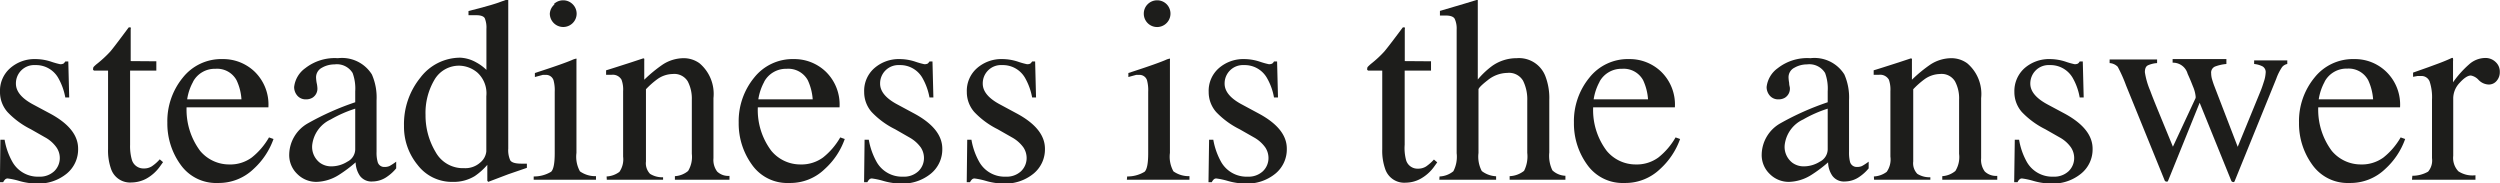 <svg id="Layer_1" data-name="Layer 1" xmlns="http://www.w3.org/2000/svg" viewBox="0 0 249.63 18.29"><defs><style>.cls-1{fill:#1d1d1b;}</style></defs><path class="cls-1" d="M130.65,262h.42a6.77,6.77,0,0,0,.8,2.25,2.91,2.91,0,0,0,2.63,1.44,2.09,2.09,0,0,0,1.52-.54,1.82,1.82,0,0,0,.56-1.38,1.85,1.85,0,0,0-.33-1,3.33,3.33,0,0,0-1.13-1l-1.44-.82a8.28,8.28,0,0,1-2.32-1.71,3,3,0,0,1-.75-2,3,3,0,0,1,1-2.37,3.69,3.69,0,0,1,2.58-.92,5,5,0,0,1,1.5.25,7.76,7.76,0,0,0,.92.26.71.71,0,0,0,.34-.06,1,1,0,0,0,.18-.21h.3l.09,3.59h-.39a6.16,6.16,0,0,0-.7-1.94,2.55,2.55,0,0,0-2.3-1.29,1.82,1.82,0,0,0-1.93,1.85c0,.79.59,1.49,1.77,2.11l1.7.91q2.75,1.5,2.74,3.48a3.13,3.13,0,0,1-1.13,2.48,4.46,4.46,0,0,1-3,1,6.55,6.55,0,0,1-1.74-.26,7.57,7.57,0,0,0-1.16-.25.36.36,0,0,0-.27.11,1,1,0,0,0-.18.26h-.33Z" transform="translate(-130.61 -248.05)"/><path class="cls-1" d="M146.22,254.17v.93H143.6l0,7.4a4.94,4.94,0,0,0,.17,1.48,1.2,1.2,0,0,0,1.21.89,1.41,1.41,0,0,0,.8-.22,4.09,4.09,0,0,0,.78-.69l.33.28-.28.39a4.12,4.12,0,0,1-1.41,1.27,3.21,3.21,0,0,1-1.44.37,2,2,0,0,1-2.06-1.35,5.5,5.5,0,0,1-.3-2V255.1H140a.36.36,0,0,1-.09-.08.13.13,0,0,1,0-.1.28.28,0,0,1,.06-.2,3.14,3.14,0,0,1,.37-.33,11.62,11.62,0,0,0,1.28-1.19c.26-.3.87-1.11,1.84-2.41a.64.64,0,0,1,.2,0,.38.38,0,0,1,0,.2v3.16Z" transform="translate(-130.61 -248.05)"/><path class="cls-1" d="M156.05,255.22a4.57,4.57,0,0,1,1.36,3.55h-8.17a6.88,6.88,0,0,0,1.35,4.34,3.77,3.77,0,0,0,2.9,1.36,3.61,3.61,0,0,0,2.27-.7,7,7,0,0,0,1.71-2l.45.16a7.37,7.37,0,0,1-2,3,5,5,0,0,1-3.54,1.39,4.34,4.34,0,0,1-3.74-1.83,7,7,0,0,1-1.32-4.2,6.85,6.85,0,0,1,1.53-4.47,4.9,4.9,0,0,1,4-1.87A4.53,4.53,0,0,1,156.05,255.22Zm-6.16,1a5.07,5.07,0,0,0-.59,1.75h5.42a5.22,5.22,0,0,0-.49-1.91,2.21,2.21,0,0,0-2.11-1.14A2.46,2.46,0,0,0,149.89,256.2Z" transform="translate(-130.61 -248.05)"/><path class="cls-1" d="M161.36,260.36a27.31,27.31,0,0,1,4.72-2.1v-1.09a4.51,4.51,0,0,0-.26-1.83,1.84,1.84,0,0,0-1.81-.86,2.51,2.51,0,0,0-1.25.33,1.08,1.08,0,0,0-.59,1,3.86,3.86,0,0,0,.06.52,2.85,2.85,0,0,1,.07.47,1.06,1.06,0,0,1-.48,1,1.2,1.2,0,0,1-.64.17,1.09,1.09,0,0,1-.89-.38,1.31,1.31,0,0,1-.31-.85,2.68,2.68,0,0,1,1.11-1.88,4.78,4.78,0,0,1,3.26-1,3.52,3.52,0,0,1,3.39,1.62,5.68,5.68,0,0,1,.47,2.58v5.16a3.34,3.34,0,0,0,.11,1,.67.67,0,0,0,.69.5,1.16,1.16,0,0,0,.49-.09,5.36,5.36,0,0,0,.67-.44v.67a4.25,4.25,0,0,1-.89.82,2.56,2.56,0,0,1-1.47.49,1.43,1.43,0,0,1-1.26-.56,2.52,2.52,0,0,1-.43-1.35,13.21,13.21,0,0,1-1.68,1.26,4.39,4.39,0,0,1-2.22.69,2.67,2.67,0,0,1-1.92-.78,2.61,2.61,0,0,1-.81-2A3.65,3.65,0,0,1,161.36,260.36Zm4.72-1.46a12.4,12.4,0,0,0-2.45,1.08,3.2,3.2,0,0,0-1.85,2.6,2,2,0,0,0,.77,1.72,1.89,1.89,0,0,0,1.12.36,3,3,0,0,0,1.63-.47,1.4,1.4,0,0,0,.78-1.21Z" transform="translate(-130.61 -248.05)"/><path class="cls-1" d="M178.18,254.29a4.4,4.4,0,0,1,1,.74v-4.09a2.44,2.44,0,0,0-.17-1.08c-.12-.19-.4-.29-.83-.29h-.27l-.52,0v-.42l1.06-.27,1.15-.32c.39-.12.73-.22,1-.33l.68-.24.08,0,0,1.35c0,.48,0,1,0,1.51s0,1,0,1.53l0,10.51a2.47,2.47,0,0,0,.2,1.17c.14.22.51.33,1.1.33h.28l.28,0v.42l-1.86.64-2,.76-.09-.11v-1.59a6.42,6.42,0,0,1-1.25,1.12,4,4,0,0,1-2.17.58,4.3,4.3,0,0,1-3.54-1.69,6,6,0,0,1-1.36-3.91,7.35,7.35,0,0,1,1.63-4.8,5,5,0,0,1,4-2A3.58,3.58,0,0,1,178.18,254.29Zm.37,10a1.65,1.65,0,0,0,.62-1.12v-5.51a2.8,2.8,0,0,0-.89-2.36,2.89,2.89,0,0,0-1.75-.69A2.83,2.83,0,0,0,174,256a6.52,6.52,0,0,0-.9,3.53,7.1,7.1,0,0,0,1,3.69,3.11,3.11,0,0,0,2.86,1.62A2.21,2.21,0,0,0,178.55,264.29Z" transform="translate(-130.61 -248.05)"/><path class="cls-1" d="M183.9,265.67a3.3,3.3,0,0,0,1.74-.47c.24-.23.36-.84.36-1.85v-6.13a3.8,3.8,0,0,0-.12-1.16.78.78,0,0,0-.81-.53,1.24,1.24,0,0,0-.27,0l-.78.21v-.4l.55-.18c1.5-.49,2.55-.86,3.14-1.11a1.69,1.69,0,0,1,.46-.15.58.58,0,0,1,0,.19v9.23a3,3,0,0,0,.35,1.84,2.65,2.65,0,0,0,1.6.48V266H183.9Zm2-17.2a1.34,1.34,0,0,1,1.89,0,1.32,1.32,0,0,1,0,1.89,1.34,1.34,0,0,1-2.28-.94A1.31,1.31,0,0,1,186,248.47Z" transform="translate(-130.61 -248.05)"/><path class="cls-1" d="M191.18,265.67a2.31,2.31,0,0,0,1.28-.46,2.19,2.19,0,0,0,.37-1.52v-6.54a2.8,2.8,0,0,0-.16-1.14,1,1,0,0,0-1-.49h-.24l-.3,0v-.45c.35-.1,1.18-.37,2.49-.79l1.21-.4c.06,0,.1,0,.11.06a.74.74,0,0,1,0,.18v1.89a13.92,13.92,0,0,1,1.85-1.52,3.86,3.86,0,0,1,2.08-.63,2.69,2.69,0,0,1,1.59.51,4,4,0,0,1,1.39,3.48v6a1.94,1.94,0,0,0,.37,1.33,1.6,1.6,0,0,0,1.23.43V266H198v-.36a2.26,2.26,0,0,0,1.32-.52,2.71,2.71,0,0,0,.37-1.71V258a3.7,3.7,0,0,0-.41-1.83,1.57,1.57,0,0,0-1.51-.73,2.71,2.71,0,0,0-1.53.52,8.37,8.37,0,0,0-1.13,1v7.21a1.52,1.52,0,0,0,.41,1.24,2.3,2.3,0,0,0,1.3.34V266h-5.62Z" transform="translate(-130.61 -248.05)"/><path class="cls-1" d="M213.08,255.22a4.57,4.57,0,0,1,1.36,3.55h-8.16a6.76,6.76,0,0,0,1.35,4.34,3.75,3.75,0,0,0,2.89,1.36,3.66,3.66,0,0,0,2.28-.7,7,7,0,0,0,1.71-2l.45.16a7.3,7.3,0,0,1-2,3,4.93,4.93,0,0,1-3.54,1.39,4.31,4.31,0,0,1-3.73-1.83,7,7,0,0,1-1.32-4.2,6.85,6.85,0,0,1,1.53-4.47,4.9,4.9,0,0,1,4-1.87A4.53,4.53,0,0,1,213.08,255.22Zm-6.16,1a5.29,5.29,0,0,0-.59,1.75h5.43a5.43,5.43,0,0,0-.49-1.91,2.22,2.22,0,0,0-2.11-1.14A2.48,2.48,0,0,0,206.92,256.2Z" transform="translate(-130.61 -248.05)"/><path class="cls-1" d="M216.94,262h.42a7,7,0,0,0,.8,2.25,2.91,2.91,0,0,0,2.63,1.44,2.09,2.09,0,0,0,1.52-.54,1.82,1.82,0,0,0,.56-1.38,1.92,1.92,0,0,0-.32-1,3.48,3.48,0,0,0-1.14-1l-1.43-.82a8.2,8.2,0,0,1-2.33-1.71,3,3,0,0,1-.75-2,3,3,0,0,1,1-2.37,3.71,3.71,0,0,1,2.58-.92,5,5,0,0,1,1.5.25,7.76,7.76,0,0,0,.92.26.71.71,0,0,0,.34-.06,1,1,0,0,0,.18-.21h.3l.09,3.59h-.39a6.16,6.16,0,0,0-.7-1.94,2.55,2.55,0,0,0-2.3-1.29,1.83,1.83,0,0,0-1.93,1.85c0,.79.59,1.49,1.78,2.11l1.69.91q2.74,1.5,2.74,3.48a3.13,3.13,0,0,1-1.13,2.48,4.46,4.46,0,0,1-3,1,6.55,6.55,0,0,1-1.74-.26,7.57,7.57,0,0,0-1.16-.25.36.36,0,0,0-.27.11,1,1,0,0,0-.18.26h-.33Z" transform="translate(-130.61 -248.05)"/><path class="cls-1" d="M227.19,262h.42a6.77,6.77,0,0,0,.8,2.25,2.91,2.91,0,0,0,2.63,1.44,2.09,2.09,0,0,0,1.52-.54,1.82,1.82,0,0,0,.56-1.38,1.92,1.92,0,0,0-.32-1,3.48,3.48,0,0,0-1.14-1l-1.44-.82a8.28,8.28,0,0,1-2.32-1.71,3,3,0,0,1-.75-2,3,3,0,0,1,1-2.37,3.69,3.69,0,0,1,2.58-.92,5,5,0,0,1,1.5.25,7.76,7.76,0,0,0,.92.26.71.71,0,0,0,.34-.06,1,1,0,0,0,.18-.21h.3l.09,3.59h-.39a6.16,6.16,0,0,0-.7-1.94,2.55,2.55,0,0,0-2.3-1.29,1.82,1.82,0,0,0-1.93,1.85c0,.79.59,1.49,1.78,2.11l1.69.91q2.74,1.5,2.74,3.48a3.13,3.13,0,0,1-1.13,2.48,4.46,4.46,0,0,1-3,1,6.55,6.55,0,0,1-1.74-.26,7.57,7.57,0,0,0-1.16-.25.36.36,0,0,0-.27.11,1,1,0,0,0-.18.26h-.33Z" transform="translate(-130.61 -248.05)"/><path class="cls-1" d="M243.16,265.67a3.3,3.3,0,0,0,1.74-.47c.24-.23.36-.84.36-1.85v-6.13a3.8,3.8,0,0,0-.12-1.16.78.78,0,0,0-.81-.53,1.33,1.33,0,0,0-.28,0l-.77.21v-.4l.55-.18c1.5-.49,2.55-.86,3.14-1.11a1.69,1.69,0,0,1,.46-.15.58.58,0,0,1,0,.19v9.23a3,3,0,0,0,.35,1.84,2.65,2.65,0,0,0,1.6.48V266h-6.25Zm2.05-17.2a1.34,1.34,0,0,1,1.89,0,1.34,1.34,0,0,1-.94,2.28,1.33,1.33,0,0,1-1.34-1.33A1.31,1.31,0,0,1,245.21,248.47Z" transform="translate(-130.61 -248.05)"/><path class="cls-1" d="M251.34,262h.42a7,7,0,0,0,.8,2.25,2.92,2.92,0,0,0,2.63,1.44,2.09,2.09,0,0,0,1.52-.54,1.82,1.82,0,0,0,.56-1.38,1.92,1.92,0,0,0-.32-1,3.43,3.43,0,0,0-1.13-1l-1.44-.82a8.35,8.35,0,0,1-2.33-1.71,3,3,0,0,1-.75-2,3,3,0,0,1,1-2.37,3.71,3.71,0,0,1,2.58-.92,5,5,0,0,1,1.5.25,7.76,7.76,0,0,0,.92.26.71.71,0,0,0,.34-.06.63.63,0,0,0,.18-.21h.31l.09,3.59h-.4a5.92,5.92,0,0,0-.7-1.94,2.55,2.55,0,0,0-2.3-1.29,1.83,1.83,0,0,0-1.93,1.85c0,.79.59,1.49,1.78,2.11l1.69.91q2.75,1.5,2.74,3.48a3.13,3.13,0,0,1-1.13,2.48,4.45,4.45,0,0,1-3,1,6.57,6.57,0,0,1-1.75-.26,7.57,7.57,0,0,0-1.16-.25.36.36,0,0,0-.27.11,1,1,0,0,0-.18.26h-.33Z" transform="translate(-130.61 -248.05)"/><path class="cls-1" d="M273.5,254.17v.93h-2.63l0,7.4A4.63,4.63,0,0,0,271,264a1.18,1.18,0,0,0,1.2.89,1.45,1.45,0,0,0,.81-.22,4.42,4.42,0,0,0,.78-.69l.33.28-.28.39a4.14,4.14,0,0,1-1.42,1.27,3.15,3.15,0,0,1-1.44.37,2,2,0,0,1-2.05-1.35,5.5,5.5,0,0,1-.3-2V255.1h-1.4a.29.29,0,0,1-.1-.08.17.17,0,0,1,0-.1.28.28,0,0,1,.06-.2,3.67,3.67,0,0,1,.36-.33,10.75,10.75,0,0,0,1.28-1.19c.26-.3.88-1.11,1.85-2.41a.64.64,0,0,1,.2,0,.38.38,0,0,1,0,.2v3.16Z" transform="translate(-130.61 -248.05)"/><path class="cls-1" d="M274.35,265.67a2.31,2.31,0,0,0,1.38-.52,3.12,3.12,0,0,0,.33-1.8V251a2.33,2.33,0,0,0-.19-1.06c-.12-.23-.43-.34-.91-.34h-.27l-.3,0v-.46l1.39-.41,1.15-.34,1.24-.38,0,.09v7.89a8.22,8.22,0,0,1,1.44-1.36,4.23,4.23,0,0,1,2.45-.77,2.82,2.82,0,0,1,2.84,1.75,6.08,6.08,0,0,1,.41,2.43v5.24a3.32,3.32,0,0,0,.31,1.78,2,2,0,0,0,1.3.54V266h-5.57v-.36a2.47,2.47,0,0,0,1.44-.53,3.17,3.17,0,0,0,.32-1.79v-5.21a4.17,4.17,0,0,0-.42-2,1.62,1.62,0,0,0-1.57-.78,3.18,3.18,0,0,0-1.95.72c-.62.48-.93.8-.93.94v6.34a3.06,3.06,0,0,0,.33,1.8,2.54,2.54,0,0,0,1.43.52V266h-5.67Z" transform="translate(-130.61 -248.05)"/><path class="cls-1" d="M296.49,255.22a4.57,4.57,0,0,1,1.36,3.55h-8.16a6.76,6.76,0,0,0,1.35,4.34,3.75,3.75,0,0,0,2.89,1.36,3.66,3.66,0,0,0,2.28-.7,7,7,0,0,0,1.71-2l.45.16a7.37,7.37,0,0,1-2,3,5,5,0,0,1-3.55,1.39,4.33,4.33,0,0,1-3.73-1.83,7,7,0,0,1-1.32-4.2,6.85,6.85,0,0,1,1.53-4.47,4.9,4.9,0,0,1,4-1.87A4.53,4.53,0,0,1,296.49,255.22Zm-6.16,1a5.29,5.29,0,0,0-.59,1.75h5.43a5.43,5.43,0,0,0-.49-1.91,2.21,2.21,0,0,0-2.11-1.14A2.48,2.48,0,0,0,290.33,256.2Z" transform="translate(-130.61 -248.05)"/><path class="cls-1" d="M308.39,260.36a27.31,27.31,0,0,1,4.72-2.1v-1.09a4.51,4.51,0,0,0-.26-1.83,1.84,1.84,0,0,0-1.81-.86,2.51,2.51,0,0,0-1.25.33,1.06,1.06,0,0,0-.59,1,3.86,3.86,0,0,0,.06.52c0,.24.07.4.07.47a1.06,1.06,0,0,1-.48,1,1.2,1.2,0,0,1-.64.17,1.09,1.09,0,0,1-.89-.38,1.31,1.31,0,0,1-.31-.85,2.68,2.68,0,0,1,1.11-1.88,4.78,4.78,0,0,1,3.26-1,3.52,3.52,0,0,1,3.39,1.62,5.68,5.68,0,0,1,.47,2.58v5.16a3.81,3.81,0,0,0,.1,1,.69.69,0,0,0,.7.5,1.16,1.16,0,0,0,.49-.09,5.36,5.36,0,0,0,.67-.44v.67a4.25,4.25,0,0,1-.89.82,2.56,2.56,0,0,1-1.47.49,1.43,1.43,0,0,1-1.26-.56,2.43,2.43,0,0,1-.43-1.35,13.21,13.21,0,0,1-1.68,1.26,4.39,4.39,0,0,1-2.22.69,2.67,2.67,0,0,1-1.92-.78,2.61,2.61,0,0,1-.81-2A3.65,3.65,0,0,1,308.39,260.36Zm4.72-1.46a12.4,12.4,0,0,0-2.45,1.08,3.2,3.2,0,0,0-1.85,2.6,2,2,0,0,0,.77,1.72,1.89,1.89,0,0,0,1.12.36,3,3,0,0,0,1.63-.47,1.4,1.4,0,0,0,.78-1.21Z" transform="translate(-130.61 -248.05)"/><path class="cls-1" d="M317.72,265.67a2.31,2.31,0,0,0,1.28-.46,2.13,2.13,0,0,0,.37-1.52v-6.54a3,3,0,0,0-.15-1.14,1,1,0,0,0-1-.49H318l-.3,0v-.45c.35-.1,1.19-.37,2.5-.79l1.21-.4a.11.11,0,0,1,.11.06.87.87,0,0,1,0,.18v1.89a13.92,13.92,0,0,1,1.85-1.52,3.86,3.86,0,0,1,2.08-.63,2.69,2.69,0,0,1,1.59.51,4,4,0,0,1,1.39,3.48v6a1.94,1.94,0,0,0,.37,1.33,1.63,1.63,0,0,0,1.24.43V266h-5.49v-.36a2.26,2.26,0,0,0,1.31-.52,2.64,2.64,0,0,0,.37-1.71V258a3.59,3.59,0,0,0-.41-1.83,1.56,1.56,0,0,0-1.51-.73,2.73,2.73,0,0,0-1.53.52,8.37,8.37,0,0,0-1.13,1v7.21a1.52,1.52,0,0,0,.41,1.24,2.3,2.3,0,0,0,1.3.34V266h-5.62Z" transform="translate(-130.61 -248.05)"/><path class="cls-1" d="M331.79,262h.43a6.78,6.78,0,0,0,.79,2.25,2.92,2.92,0,0,0,2.63,1.44,2.09,2.09,0,0,0,1.52-.54,1.82,1.82,0,0,0,.56-1.38,1.92,1.92,0,0,0-.32-1,3.33,3.33,0,0,0-1.13-1l-1.44-.82a8.35,8.35,0,0,1-2.33-1.71,3,3,0,0,1-.75-2,3.07,3.07,0,0,1,1-2.37,3.72,3.72,0,0,1,2.59-.92,5.11,5.11,0,0,1,1.5.25,7.22,7.22,0,0,0,.92.26.69.69,0,0,0,.33-.06.63.63,0,0,0,.18-.21h.31l.09,3.59h-.4a5.93,5.93,0,0,0-.69-1.94,2.56,2.56,0,0,0-2.31-1.29,1.82,1.82,0,0,0-1.41.55,1.86,1.86,0,0,0-.52,1.3c0,.79.6,1.49,1.78,2.11l1.7.91c1.82,1,2.74,2.16,2.74,3.48a3.11,3.11,0,0,1-1.14,2.48,4.45,4.45,0,0,1-3,1,6.57,6.57,0,0,1-1.75-.26,7.56,7.56,0,0,0-1.15-.25.33.33,0,0,0-.27.11.68.68,0,0,0-.18.26h-.34Z" transform="translate(-130.61 -248.05)"/><path class="cls-1" d="M352.92,254.44a4.19,4.19,0,0,0-1.15.26.66.66,0,0,0-.37.68,2.23,2.23,0,0,0,.08.56c.06.2.13.43.23.69l2.34,6.08,2.28-5.56c.1-.24.21-.55.33-.94a3.29,3.29,0,0,0,.18-.88.66.66,0,0,0-.29-.64,2.32,2.32,0,0,0-.86-.25v-.36H359v.36a.88.88,0,0,0-.52.31,5.1,5.1,0,0,0-.58,1.16l-4.12,10.14a.52.52,0,0,1-.09.17.13.13,0,0,1-.11,0c-.11,0-.17-.1-.18-.14l-3.15-7.77-3.14,7.76a.41.41,0,0,1-.07.11.15.15,0,0,1-.11,0c-.11,0-.17-.09-.18-.13l-3.85-9.47a14.38,14.38,0,0,0-.83-1.86,1.23,1.23,0,0,0-.81-.37v-.36H346v.36a2.63,2.63,0,0,0-.91.22c-.21.1-.31.33-.31.69a7.57,7.57,0,0,0,.53,1.84c.2.55.47,1.22.79,2l1.48,3.6,2.27-4.87,0-.15a3.39,3.39,0,0,0-.27-1c-.18-.47-.36-.89-.53-1.26a1.51,1.51,0,0,0-1.5-1.11v-.36h5.37Z" transform="translate(-130.61 -248.05)"/><path class="cls-1" d="M368.89,255.22a4.57,4.57,0,0,1,1.37,3.55h-8.17a6.88,6.88,0,0,0,1.35,4.34,3.77,3.77,0,0,0,2.89,1.36,3.66,3.66,0,0,0,2.28-.7,7,7,0,0,0,1.71-2l.45.16a7.37,7.37,0,0,1-2,3,5,5,0,0,1-3.55,1.39,4.33,4.33,0,0,1-3.73-1.83,7,7,0,0,1-1.32-4.2,6.85,6.85,0,0,1,1.53-4.47,4.9,4.9,0,0,1,4-1.87A4.49,4.49,0,0,1,368.89,255.22Zm-6.16,1a5.29,5.29,0,0,0-.59,1.75h5.43a5.43,5.43,0,0,0-.49-1.91A2.21,2.21,0,0,0,365,254.9,2.48,2.48,0,0,0,362.73,256.2Z" transform="translate(-130.61 -248.05)"/><path class="cls-1" d="M371.49,265.6a3.16,3.16,0,0,0,1.57-.41,1.72,1.72,0,0,0,.39-1.35V258a4.94,4.94,0,0,0-.24-1.82.87.87,0,0,0-.87-.54l-.34,0-.44.08v-.42l1.5-.53,1.06-.39c.43-.16.87-.34,1.32-.55.06,0,.1,0,.11.07a1.31,1.31,0,0,1,0,.27v2.1a10,10,0,0,1,1.59-1.78,2.45,2.45,0,0,1,1.59-.65,1.45,1.45,0,0,1,1.07.4,1.29,1.29,0,0,1,.42,1,1.31,1.31,0,0,1-.32.89,1,1,0,0,1-.79.36,1.46,1.46,0,0,1-1-.45,1.39,1.39,0,0,0-.78-.45q-.45,0-1.11.72a2.28,2.28,0,0,0-.65,1.5v5.8a1.94,1.94,0,0,0,.51,1.54,2.54,2.54,0,0,0,1.71.4V266h-6.34Z" transform="translate(-130.61 -248.05)"/></svg>